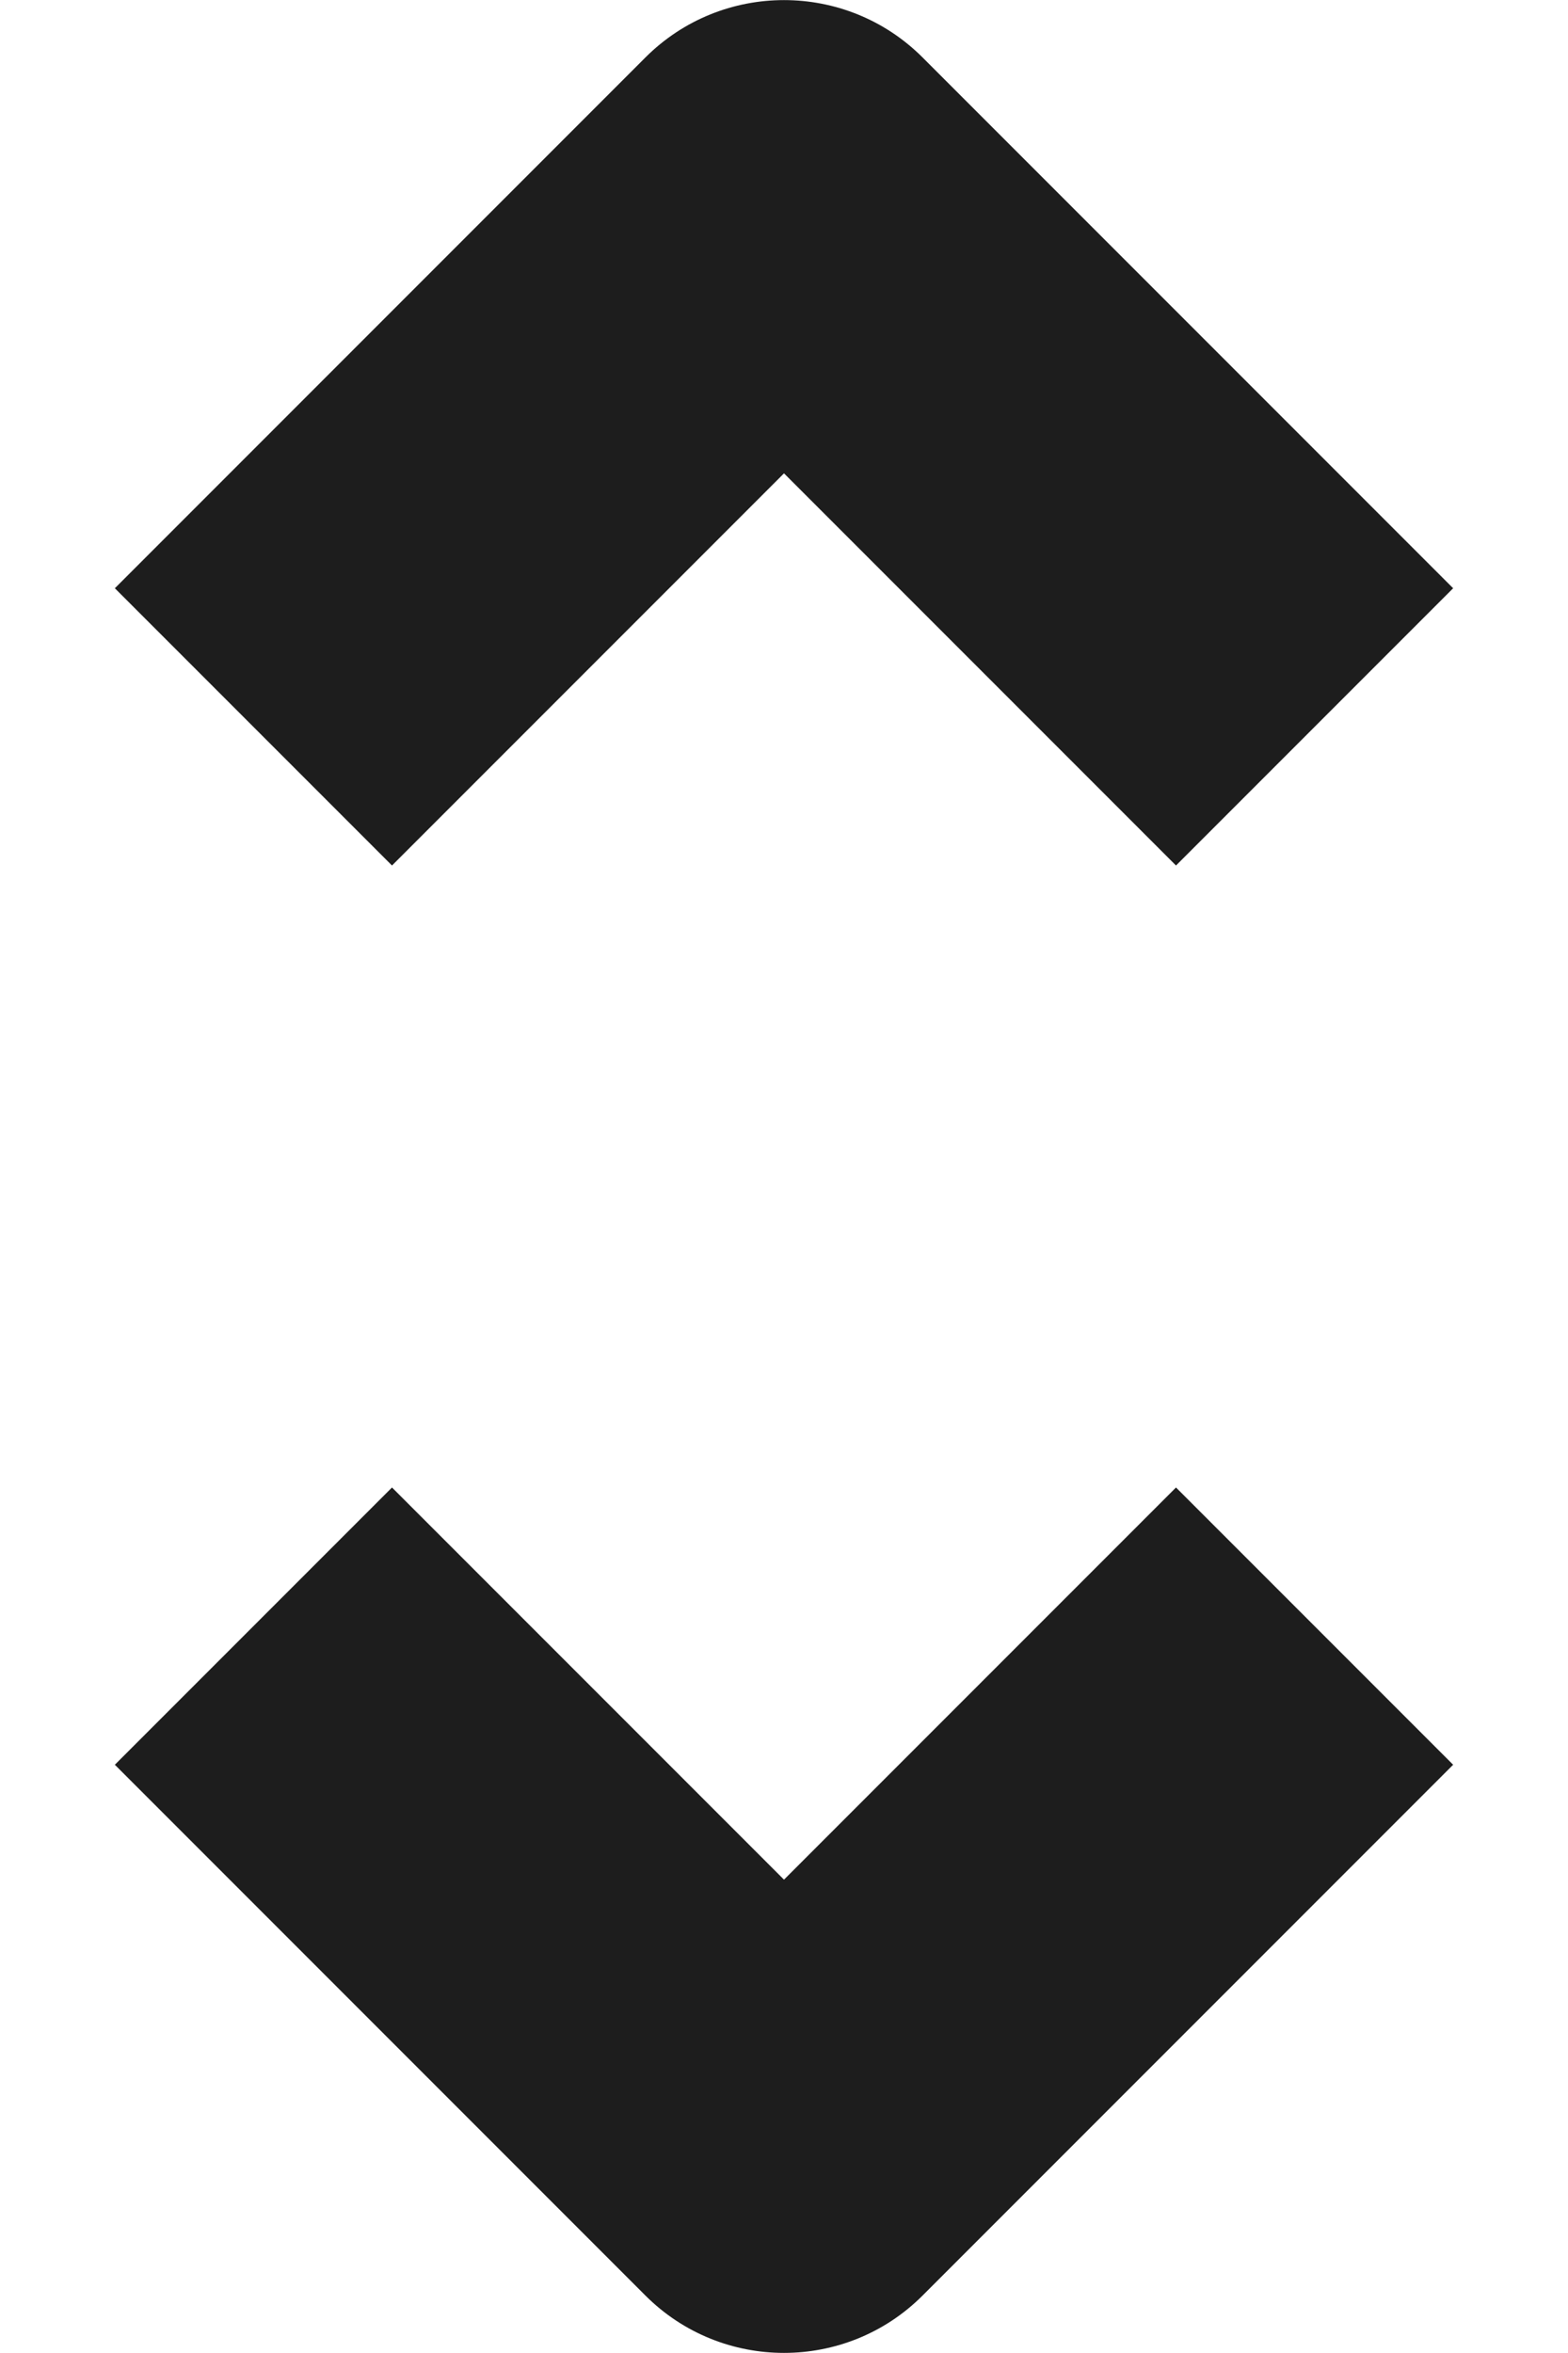 <?xml version="1.0" encoding="UTF-8"?>
<svg width="8px" height="12px" viewBox="0 0 8 12" version="1.1" xmlns="http://www.w3.org/2000/svg" xmlns:xlink="http://www.w3.org/1999/xlink">
    <!-- Generator: sketchtool 56.2 (101010) - https://sketch.com -->
    <title>EDC1BB1F-5415-4320-8FC7-2D425570F220</title>
    <desc>Created with sketchtool.</desc>
    <g id="Page-1" stroke="none" stroke-width="1" fill="none" fill-rule="evenodd">
        <g id="The-Challange" transform="translate(-583, -264)" fill="#1D1D1D" fill-rule="nonzero">
            <g id="Sort" transform="translate(583, 264)">
                <path d="M3.293,0.293 L0.586,3 L2,4.414 L4,2.414 L6,4.414 L7.414,3 L4.707,0.293 C4.317,-0.097 3.683,-0.097 3.293,0.293 Z" id="Path"></path>
                <path d="M4,9.586 L2,7.586 L0.586,9 L3.293,11.707 C3.683,12.097 4.317,12.097 4.707,11.707 L7.414,9 L6,7.586 L4,9.586 Z" id="Path"></path>
            </g>
        </g>
    </g>
</svg>